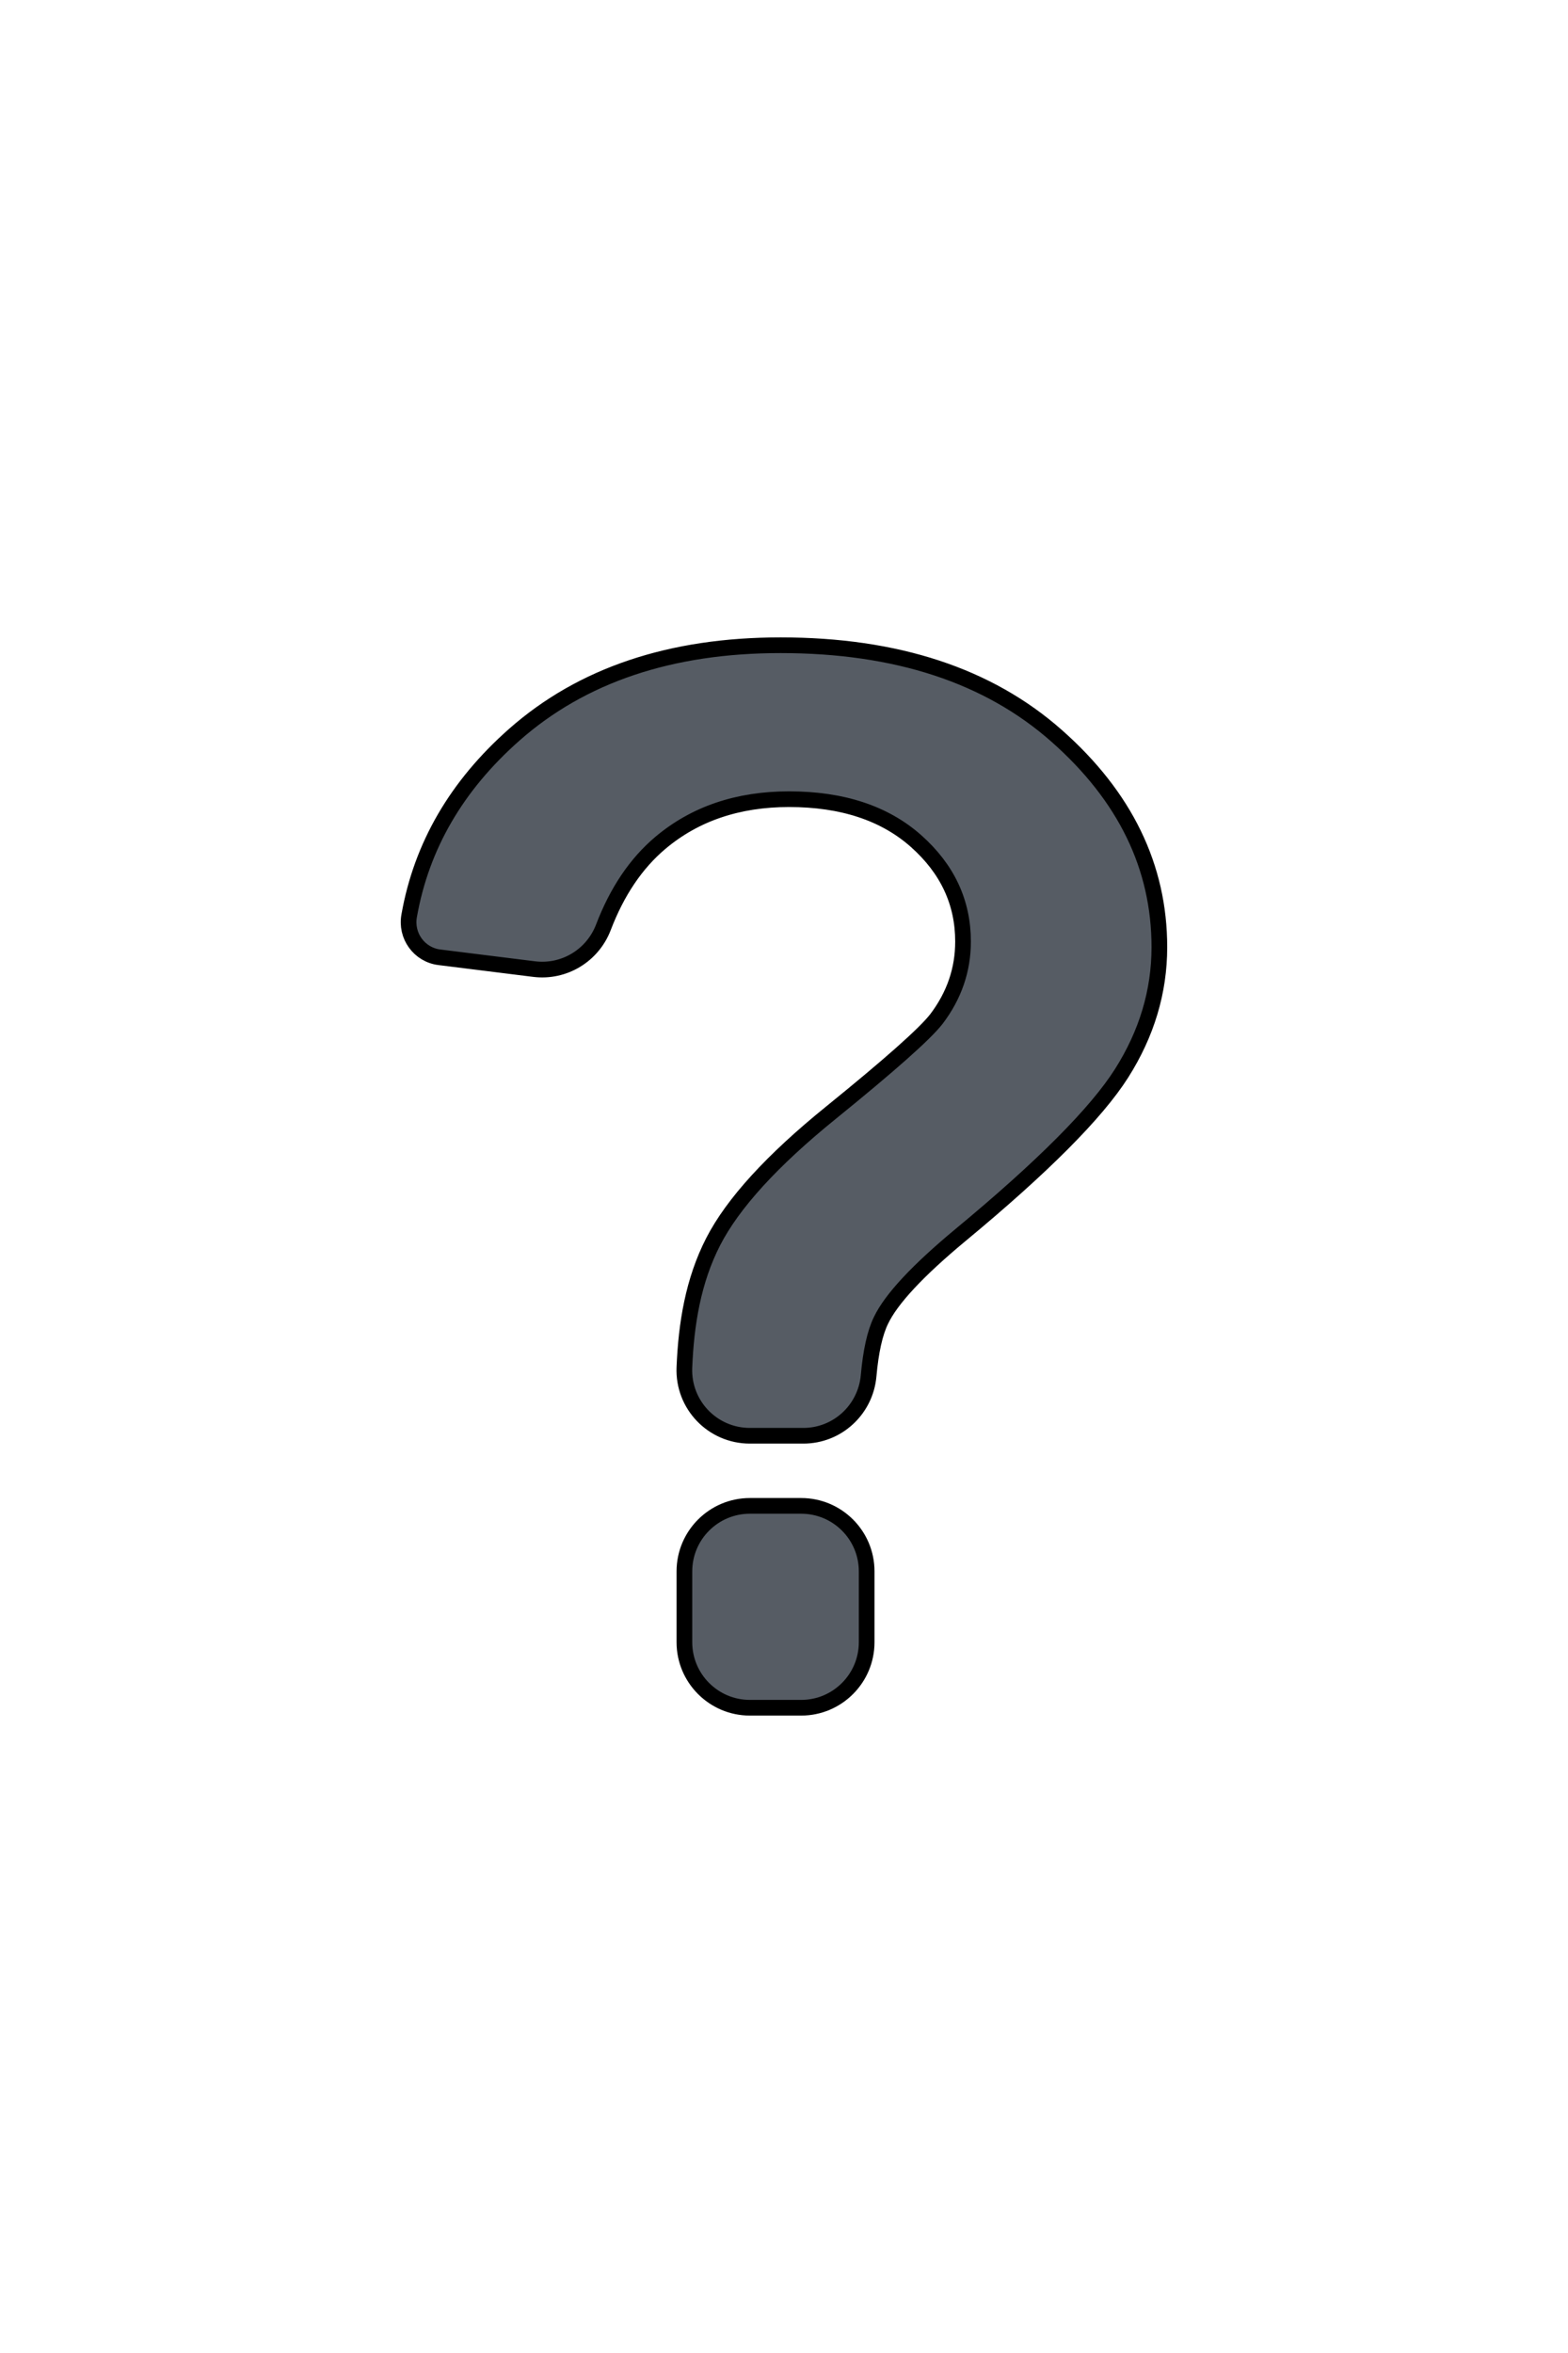 <svg width="100" height="150" xmlns="http://www.w3.org/2000/svg">
 <!-- Created with UXWing SVG Editor - https://uxwing.com/svg-icon-editor/ -->
 <g>
  <title>Layer 1</title>
  <g stroke="null" id="svg_1">
   <path fill="#565c64" stroke="null" id="svg_7" d="m51.096,95.997l-3.272,0c-2.304,0 -4.176,1.872 -4.176,4.176l0,4.517c0,2.304 1.872,4.176 4.176,4.176l3.272,0c2.304,0 4.176,-1.872 4.176,-4.176l0,-4.517c0,-2.311 -1.872,-4.176 -4.176,-4.176z"/>
   <path fill="#565c64" stroke="null" id="svg_8" d="m28.028,61.026l6.035,0.752c1.914,0.237 3.731,-0.863 4.42,-2.666c0.87,-2.276 2.081,-4.072 3.633,-5.381c2.2,-1.852 4.935,-2.784 8.207,-2.784c3.39,0 6.091,0.891 8.095,2.666c2.005,1.782 3,3.912 3,6.411c0,1.796 -0.564,3.439 -1.691,4.928c-0.731,0.947 -2.979,2.937 -6.731,5.979c-3.759,3.042 -6.258,5.784 -7.511,8.221c-1.281,2.492 -1.726,5.255 -1.838,8.026c-0.097,2.374 1.796,4.35 4.176,4.35l3.411,0c2.172,0 3.968,-1.664 4.162,-3.821c0.139,-1.552 0.397,-2.729 0.787,-3.529c0.654,-1.371 2.346,-3.181 5.06,-5.436c5.255,-4.35 8.68,-7.789 10.288,-10.323c1.601,-2.527 2.408,-5.207 2.408,-8.04c0,-5.116 -2.179,-9.606 -6.543,-13.462c-4.357,-3.856 -10.232,-5.784 -17.611,-5.784c-7.016,0 -12.675,1.9 -16.991,5.708c-3.675,3.244 -5.91,7.086 -6.696,11.52c-0.244,1.295 0.64,2.506 1.928,2.666z"/>
  </g>
 </g>
</svg>